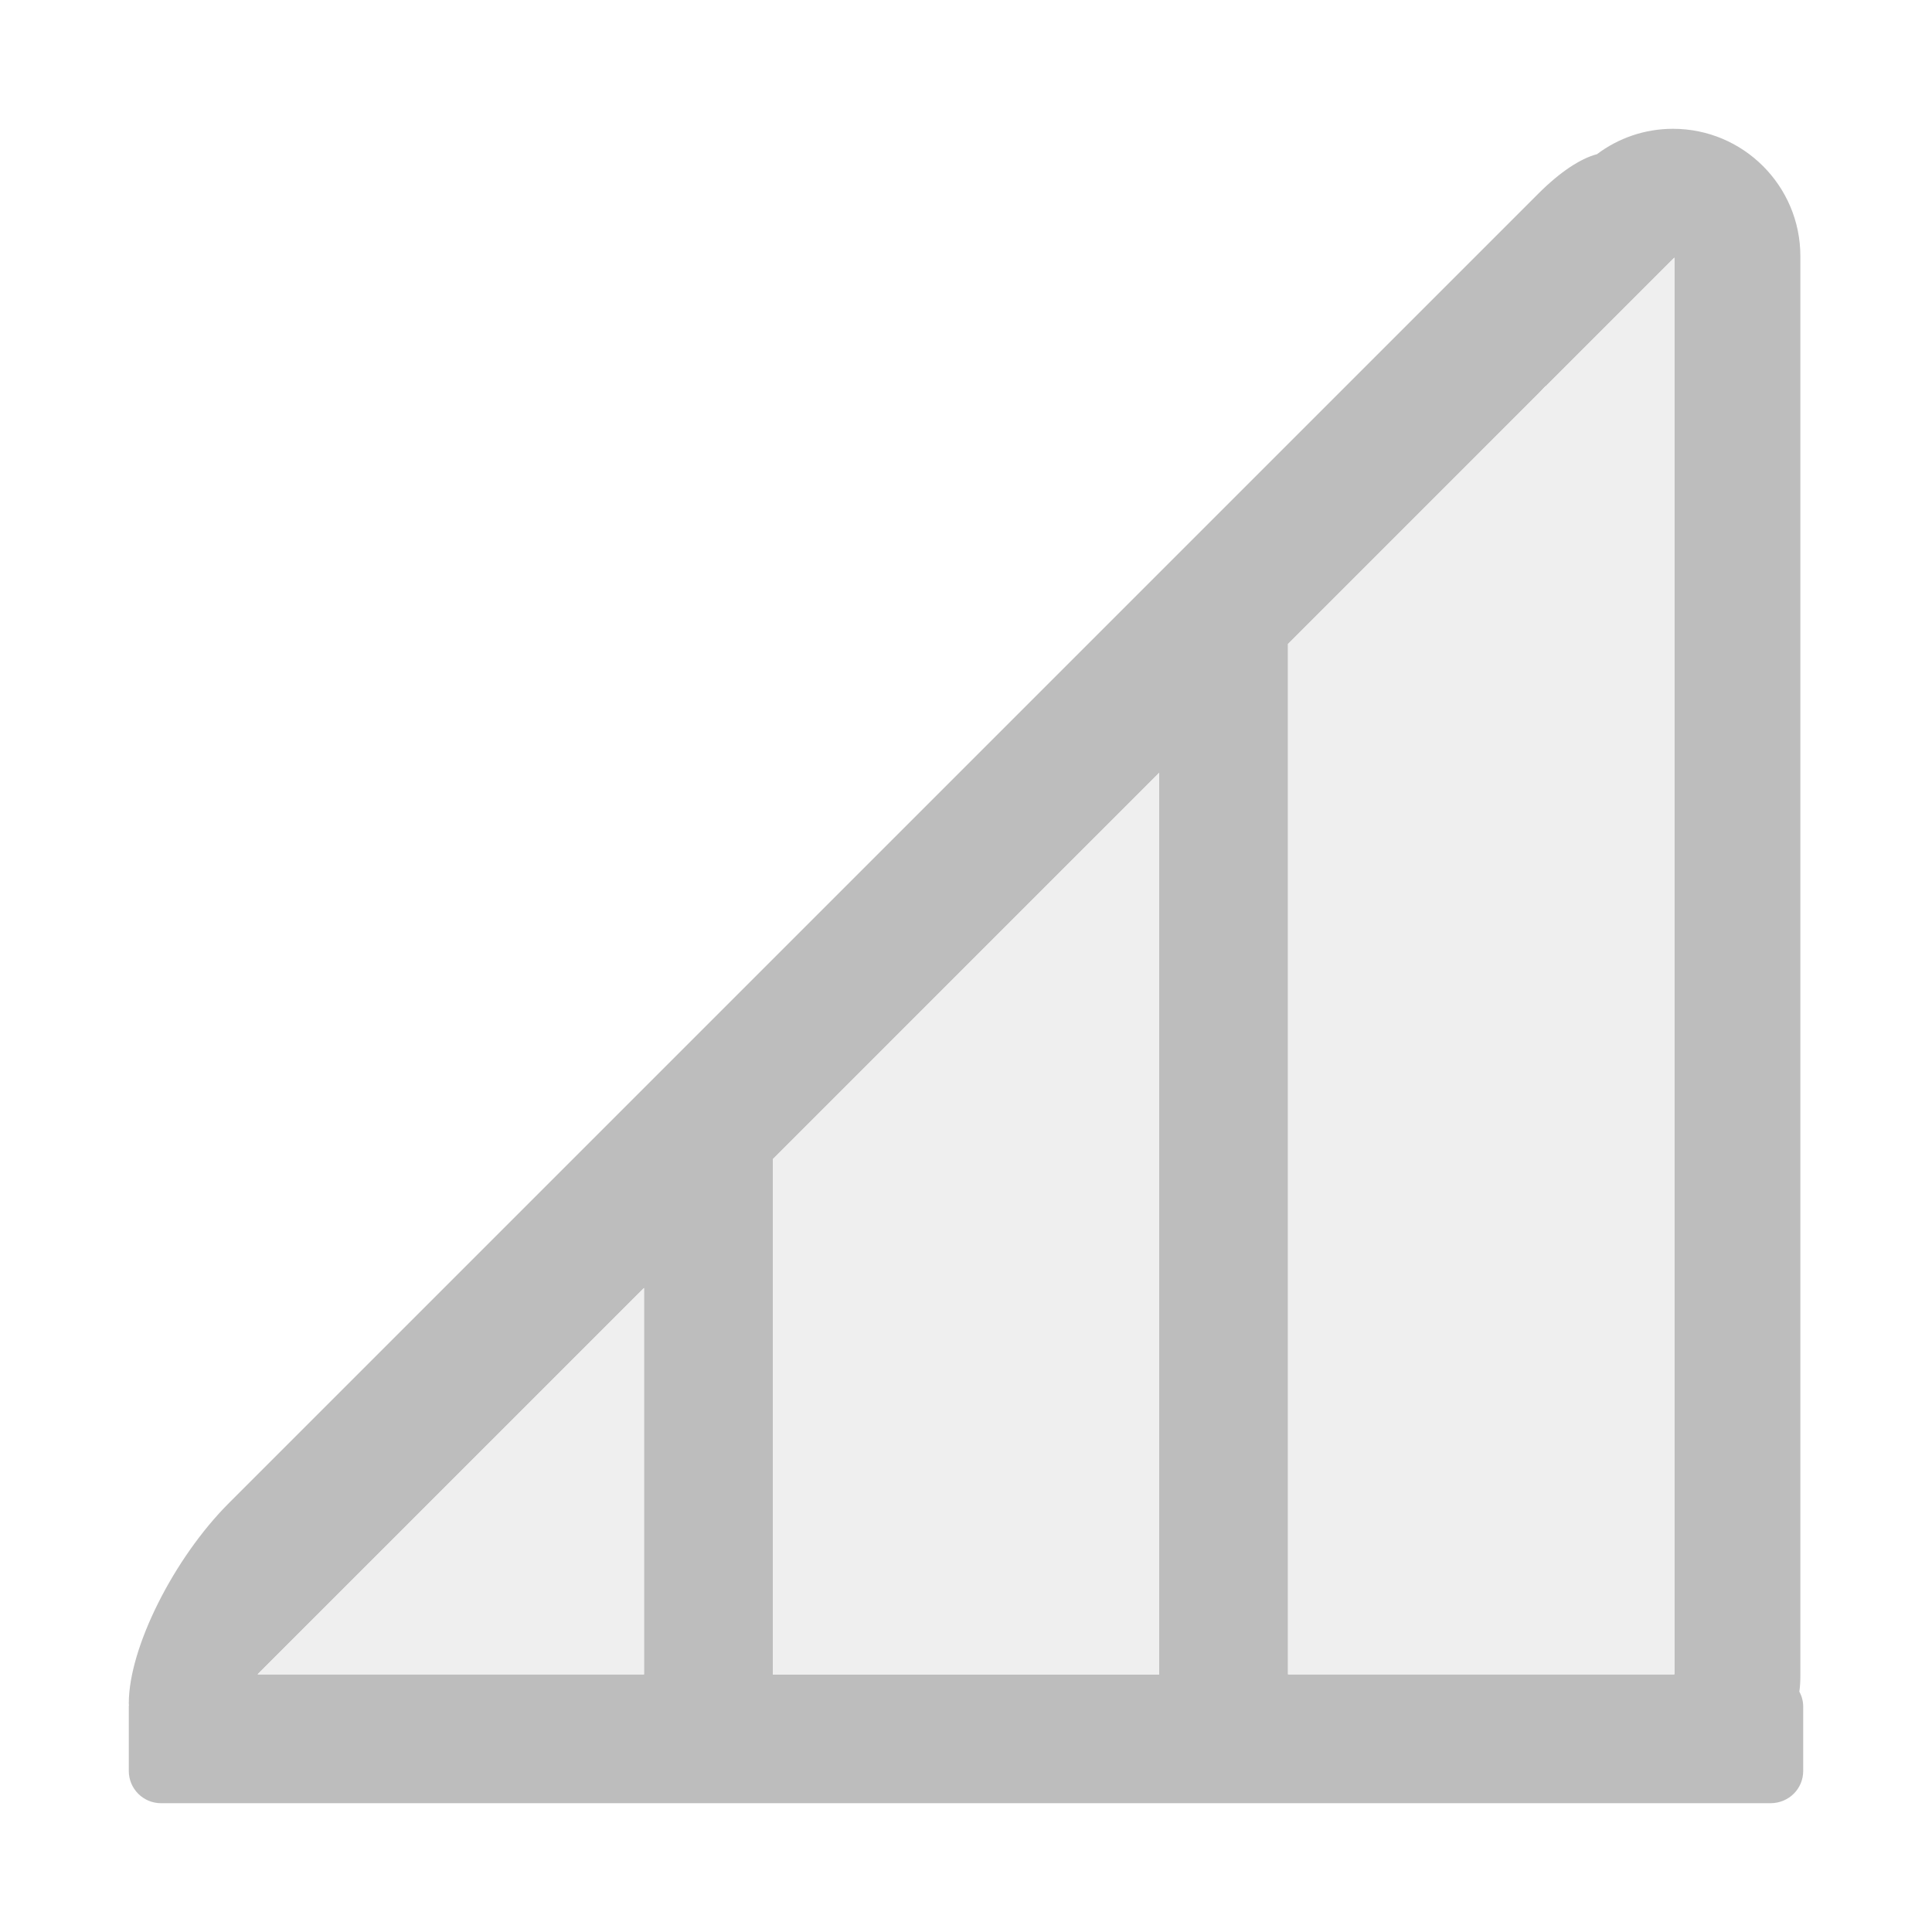 <?xml version="1.0" encoding="UTF-8" standalone="no"?>
<!DOCTYPE svg PUBLIC "-//W3C//DTD SVG 1.1//EN" "http://www.w3.org/Graphics/SVG/1.1/DTD/svg11.dtd">
<svg width="100%" height="100%" viewBox="0 0 15 15" version="1.1" xmlns="http://www.w3.org/2000/svg" xmlns:xlink="http://www.w3.org/1999/xlink" xml:space="preserve" xmlns:serif="http://www.serif.com/" style="fill-rule:evenodd;clip-rule:evenodd;stroke-linejoin:round;stroke-miterlimit:1.414;">
    <g transform="matrix(1,0,0,1,-240,-285)">
        <g id="ObjectIcons_PropVolume_dis" transform="matrix(1,0,0,1,160,240)">
            <g opacity="0.3">
                <g id="Icons" transform="matrix(1,0,0,1,80,45)">
                    <g transform="matrix(1,0,0,1,-40,-25)">
                        <g id="Object-Icon-Base" serif:id="Object Icon Base">
                            <path d="M55,27.1C55,25.941 54.059,25 52.9,25L42.1,25C40.941,25 40,25.941 40,27.1L40,37.9C40,39.059 40.941,40 42.1,40L52.9,40C54.059,40 55,39.059 55,37.9L55,27.1Z" style="fill-opacity:0;"/>
                        </g>
                    </g>
                    <path d="M13.75,14L1.25,14C1.112,14 1,13.888 1,13.75L1,13.25L1.001,13.241L1,13.223C1,12.795 1.348,12.099 1.777,11.67L11.943,1.504C12.114,1.333 12.271,1.231 12.399,1.197C12.564,1.073 12.768,1 12.989,1C13.535,1 13.978,1.443 13.978,1.989L13.978,13.011C13.978,13.052 13.976,13.093 13.97,13.134C13.989,13.168 14,13.208 14,13.25L14,13.75C14,13.887 13.89,13.998 13.75,14ZM13,13L13,2L10,5L10,13L13,13ZM5,13L5,10L2,13L5,13ZM9,13L9,6L6,9L6,13L9,13ZM11.943,3.057L12,3L12,2.997L11.943,3.057Z" style="fill:rgb(34,34,34);"/>
                    <g transform="matrix(-1.5,-0,0,1.167,6,6)">
                        <path d="M-2,6L0,6L0,2.571L-2,0L-2,6Z" style="fill:rgb(200,200,200);"/>
                    </g>
                    <g transform="matrix(-1.5,-0,0,1.333,2,9)">
                        <path d="M-2,3L0,3L-2,0.75L-2,3Z" style="fill:rgb(200,200,200);"/>
                    </g>
                    <g transform="matrix(-1.5,-0,0,1.222,10,2)">
                        <path d="M-2,9L0,9L0,2.455L-2,0L-2,9Z" style="fill:rgb(200,200,200);"/>
                    </g>
                </g>
            </g>
        </g>
    </g>
</svg>
